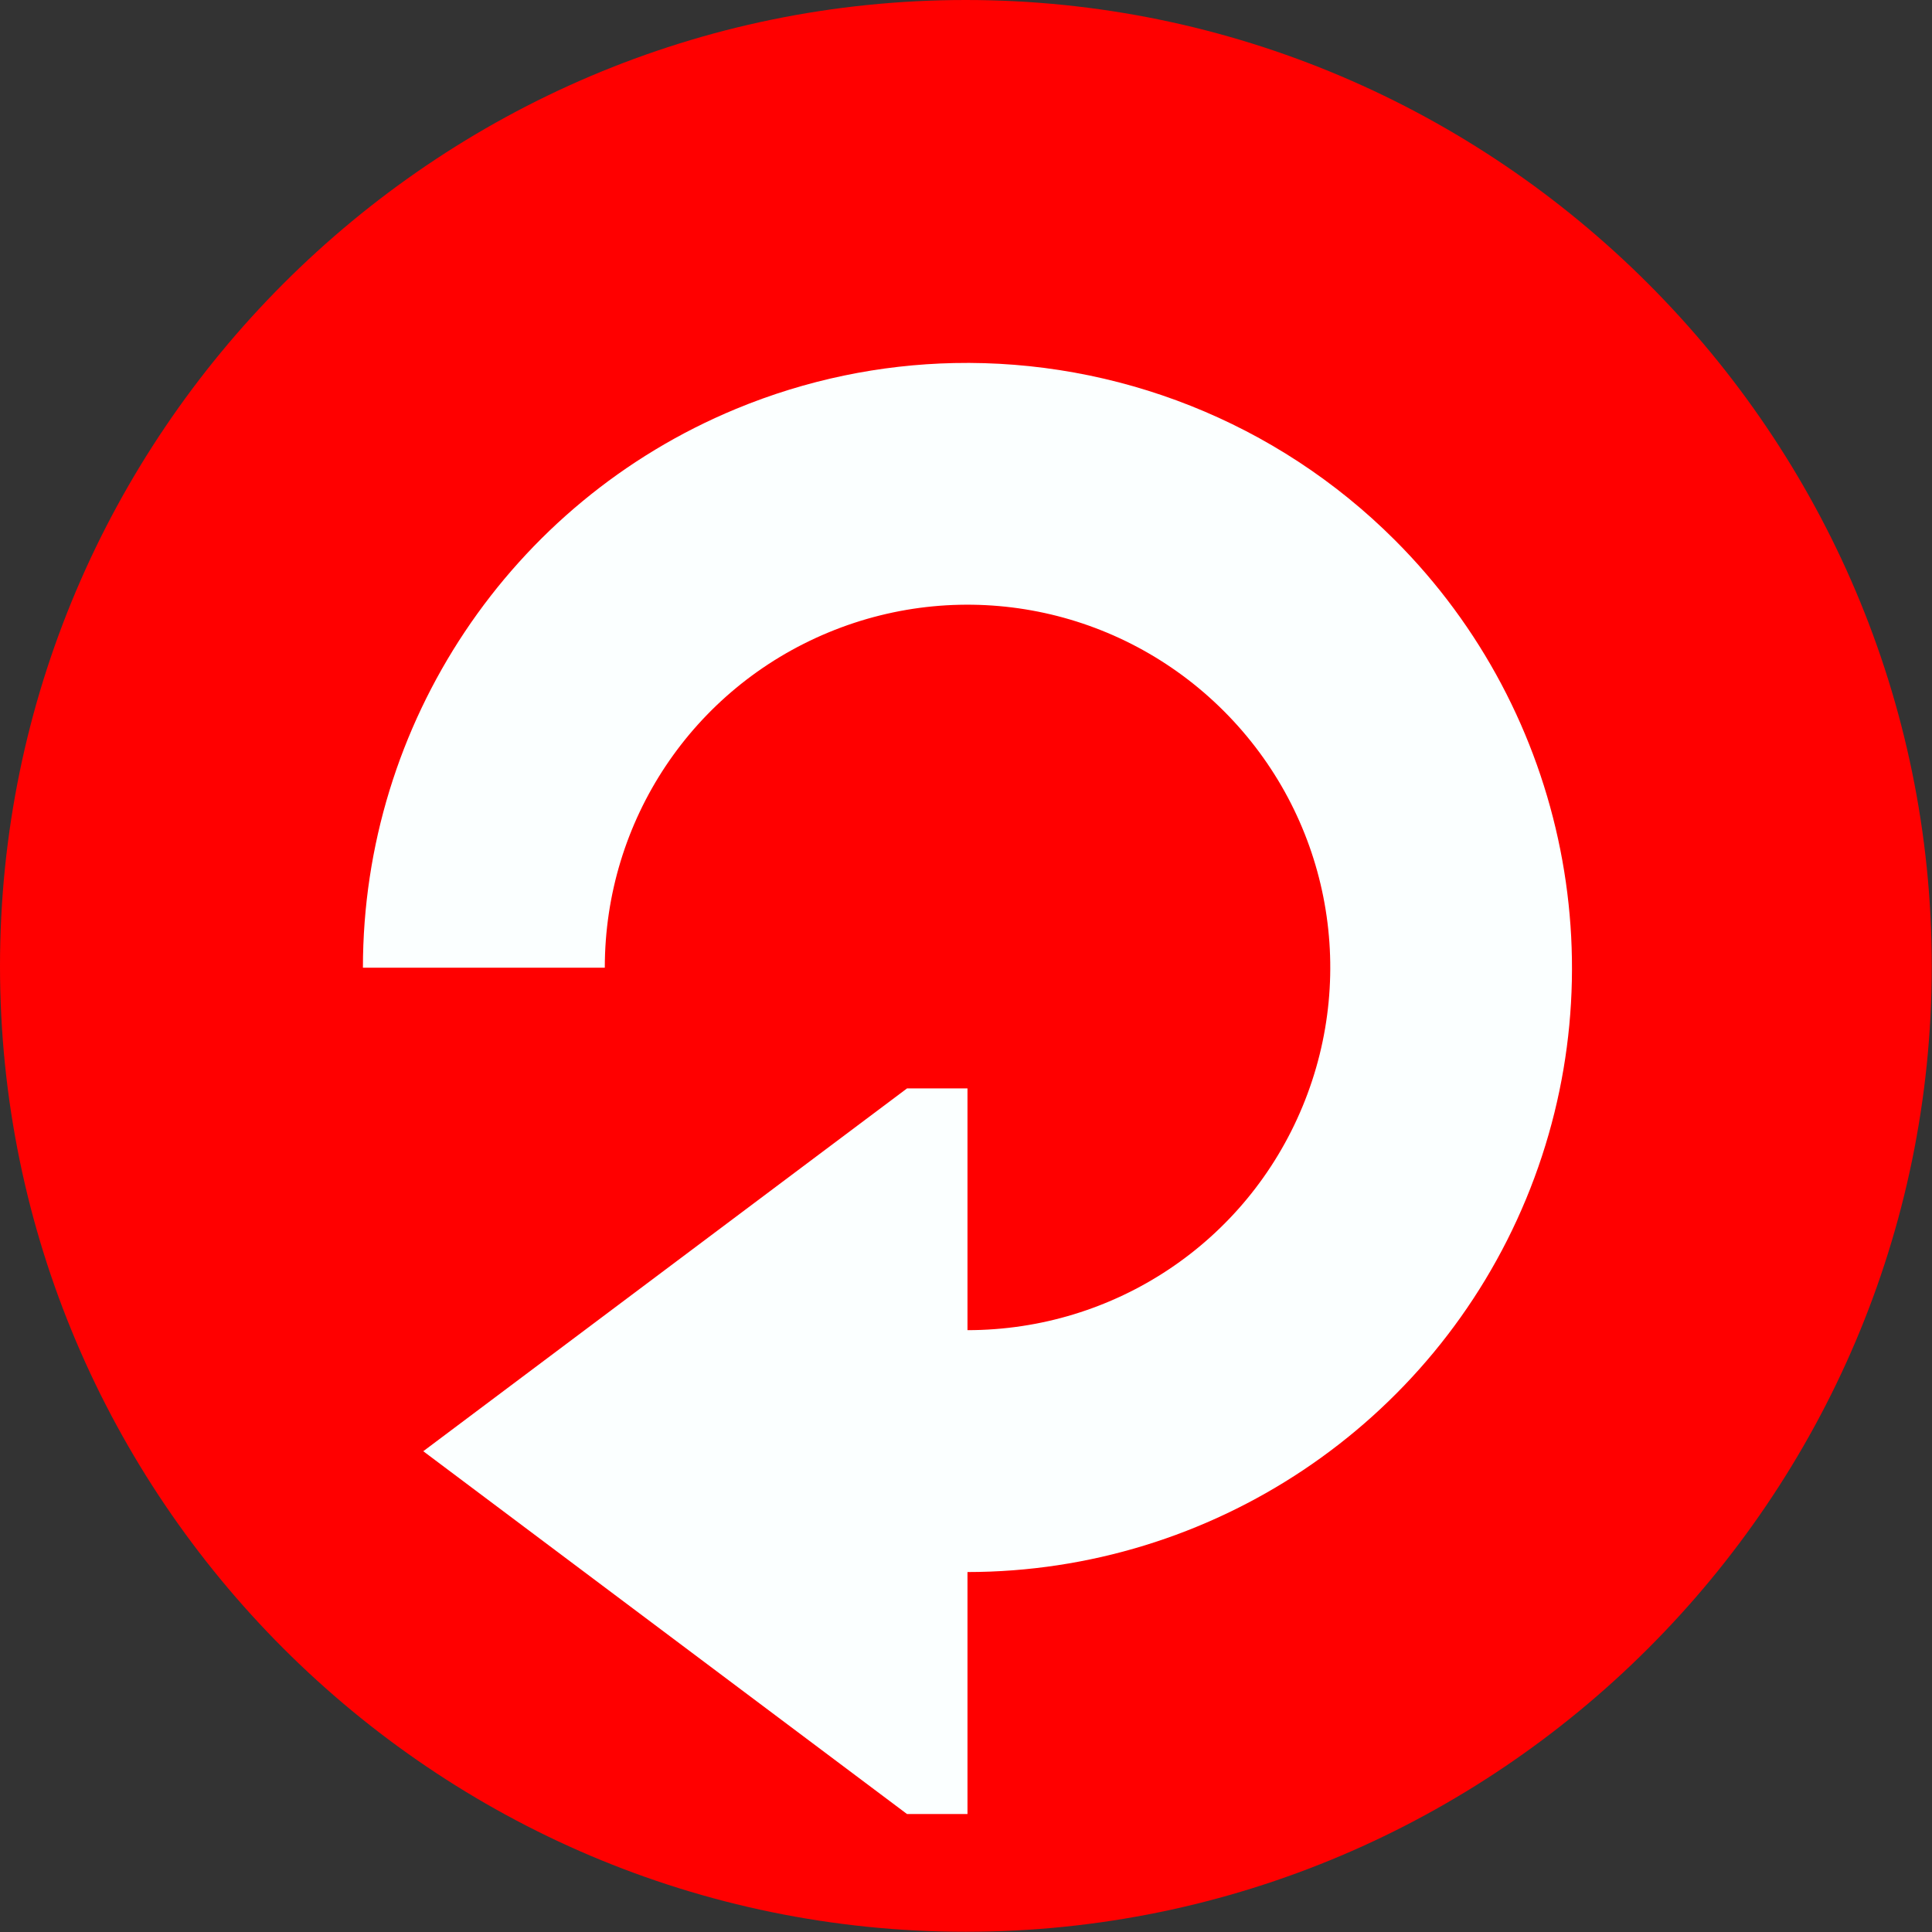<svg
  width="32" height="32" viewBox="0 0 8.467 8.467"
  version="1.1" baseProfile="full"
  xmlns="http://www.w3.org/2000/svg"
  xmlns:xlink="http://www.w3.org/1999/xlink"
  xmlns:ev="http://www.w3.org/2001/xml-events">
  <rect x="0" y="0" width="8.467" height="8.467" fill="#333333" stroke="none"/>
  >
  <g transform="translate(0,-288.533)">
    <path fill="#ff0000" d="m 4.232,288.533 c -2.331,0 -4.232,1.904 -4.232,4.234 0,2.331 1.901,4.232 4.232,4.232 2.331,0 4.234,-1.901 4.234,-4.232 0,-2.331 -1.904,-4.234 -4.234,-4.234 z" />
    <path fill="#fbffff" d="M 15.777,6.004 C 14.561,6.03 13.338,6.279 12.172,6.762 8.44,8.307 6.002,11.965 6.002,16.004 h 4 c 0,-2.433 1.452,-4.614 3.699,-5.545 2.247,-0.931 4.819,-0.419 6.539,1.301 1.72,1.72 2.232,4.292 1.301,6.539 C 20.611,20.545 18.431,21.996 16,21.998 V 18 H 15 L 7,24 15,30 h 1 v -4.002 c 4.037,-0.002 7.693,-2.44 9.238,-6.17 1.546,-3.731 0.686,-8.041 -2.17,-10.896 -1.963,-1.963 -4.614,-2.984 -7.291,-2.928 z" transform="matrix(0.265,0,0,0.265,0,288.533)" />
  </g>
</svg>
